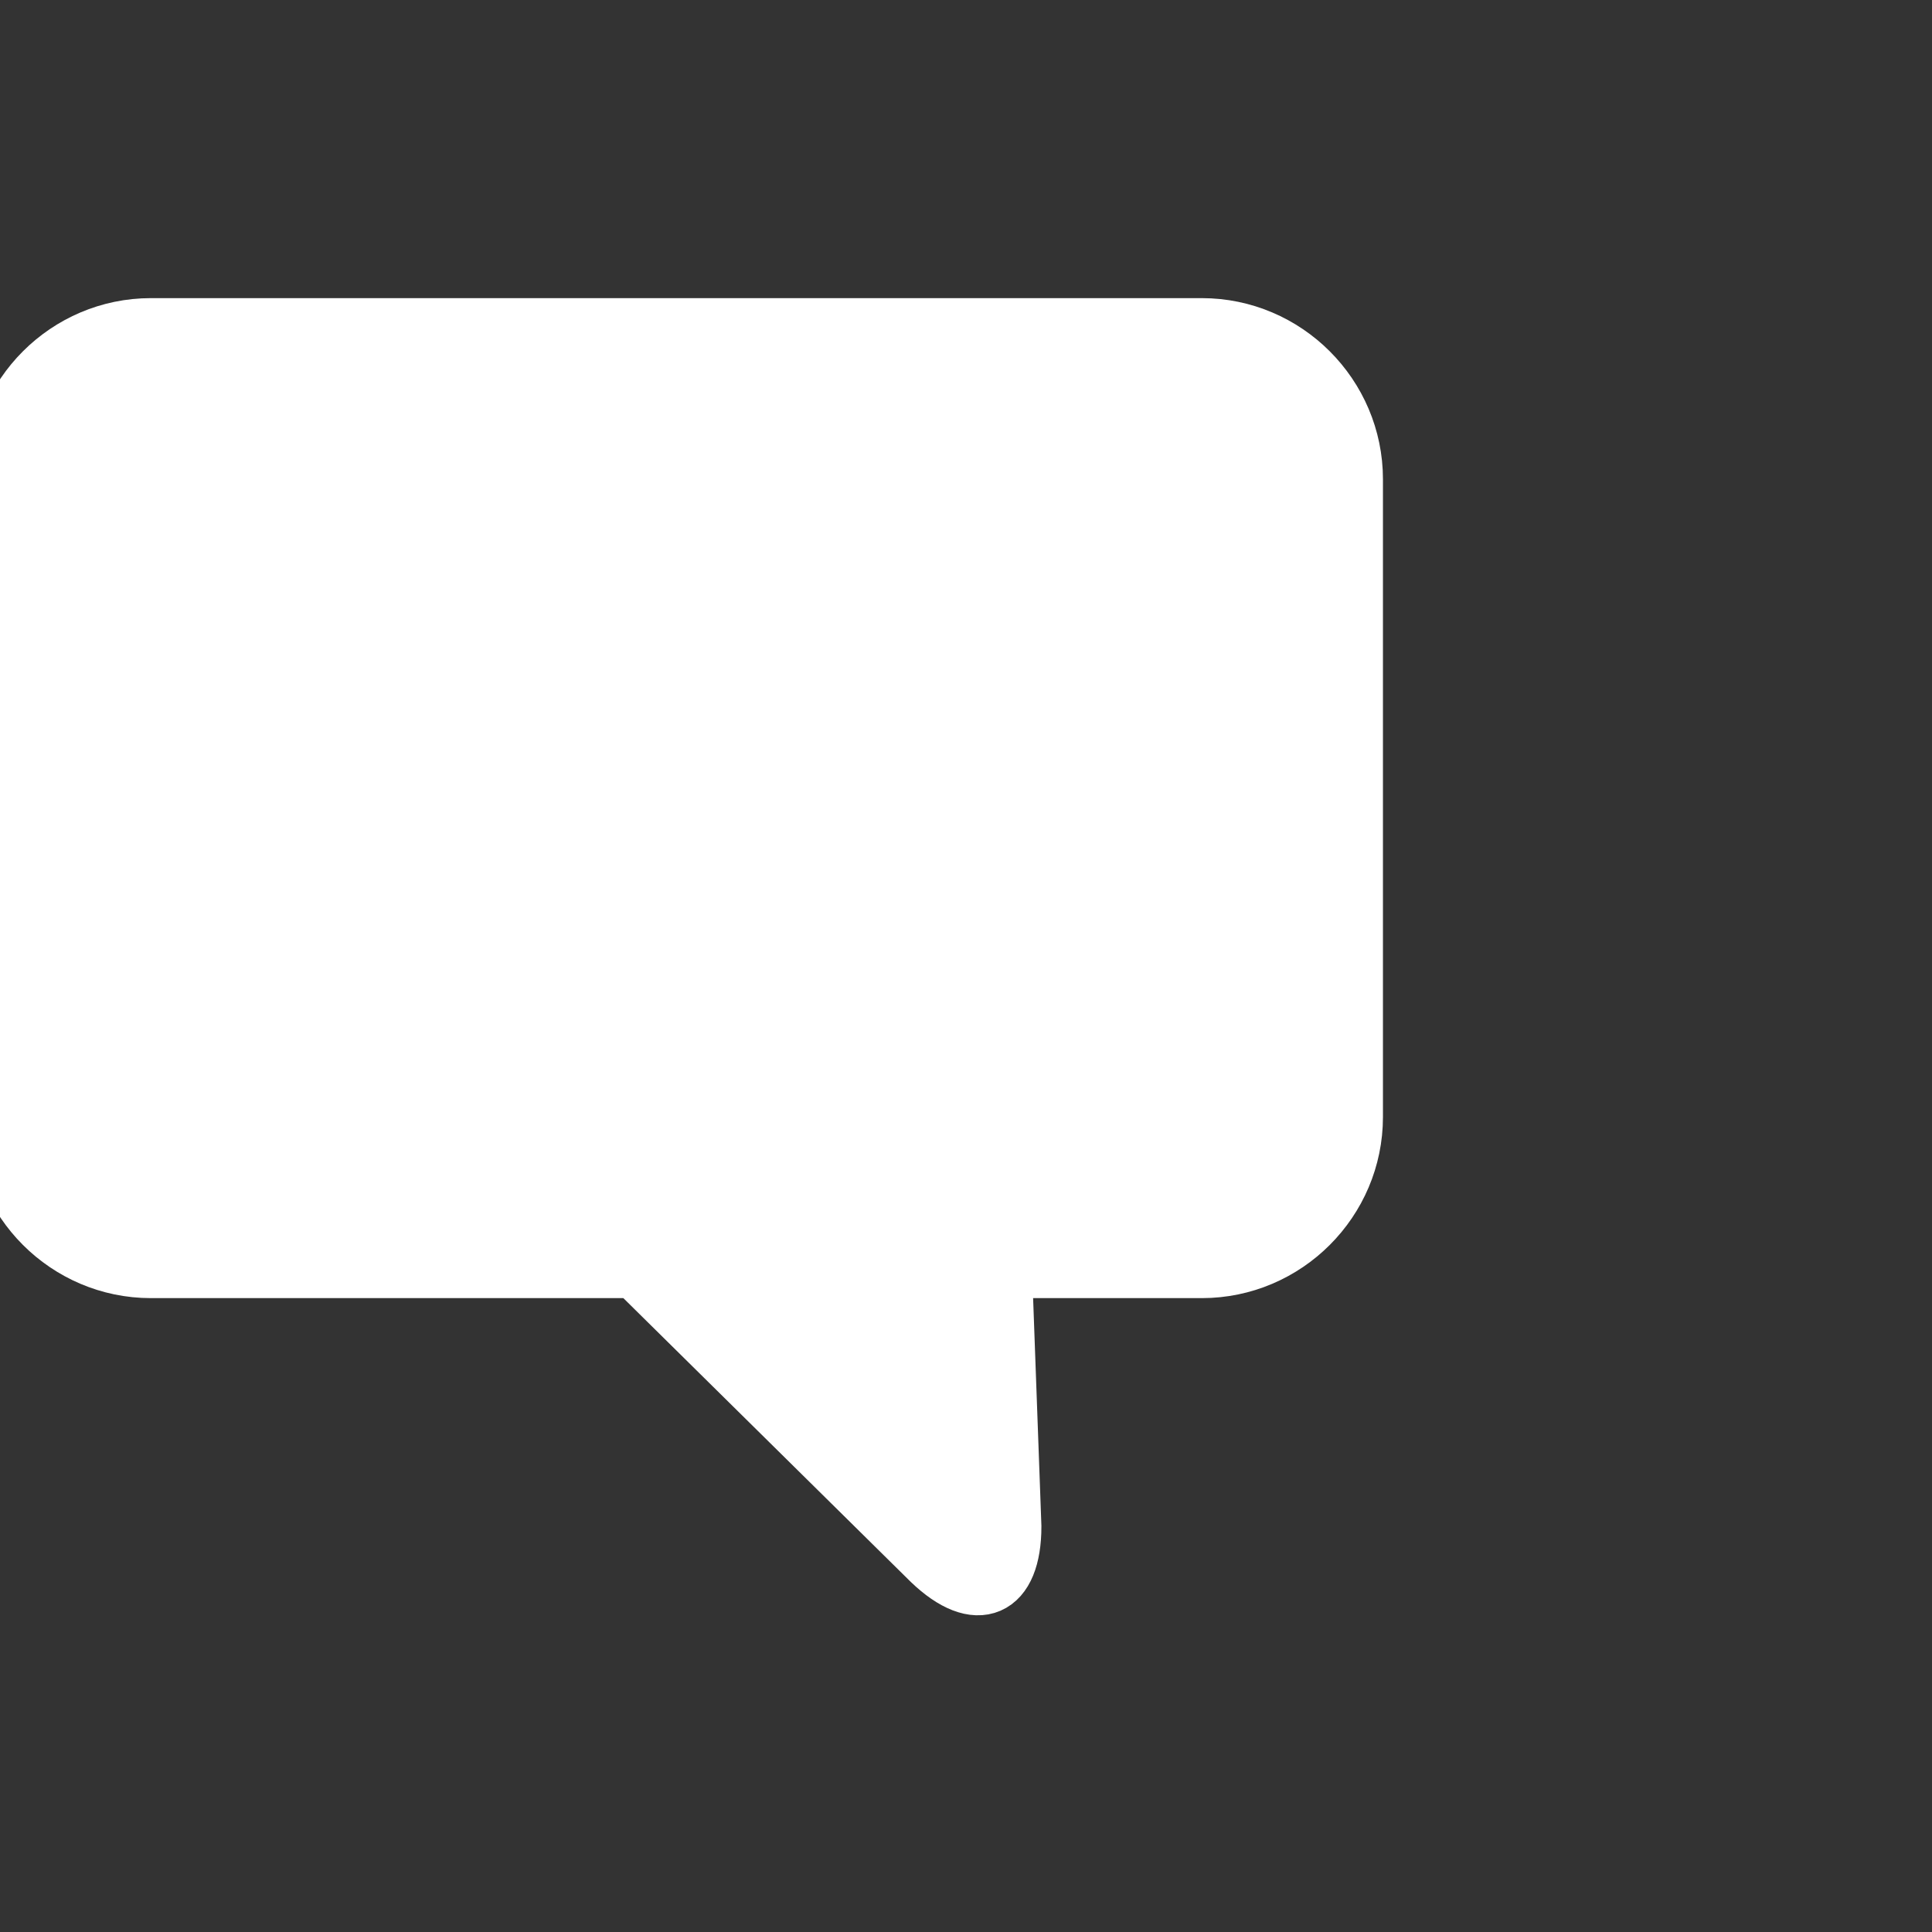 <!DOCTYPE svg PUBLIC "-//W3C//DTD SVG 1.1//EN" "http://www.w3.org/Graphics/SVG/1.1/DTD/svg11.dtd">
<svg fill="#fff" width="25px" height="25px" viewBox="0 0 32 32" version="1.1" xmlns="http://www.w3.org/2000/svg"
   stroke="#fff">
   <rect x="0" y="0" width="32" height="32" fill="#333333" stroke="none"/>
   <g id="SVGRepo_bgCarrier" stroke-width="0" />
   <g id="SVGRepo_tracerCarrier" stroke-linecap="round" stroke-linejoin="round" />
   <g id="SVGRepo_iconCarrier">
      <title>comment</title>
      <path
         d="M2.5 5.438h17.406c1.375 0 2.5 1.125 2.5 2.5v10.563c0 1.375-1.125 2.5-2.5 2.5h-3.313l0.156 4.281c0 1.031-0.563 1.281-1.313 0.563l-4.906-4.844h-8.031c-1.375 0-2.5-1.125-2.5-2.5v-10.563c0-1.375 1.125-2.5 2.5-2.5z" />
   </g>
</svg>